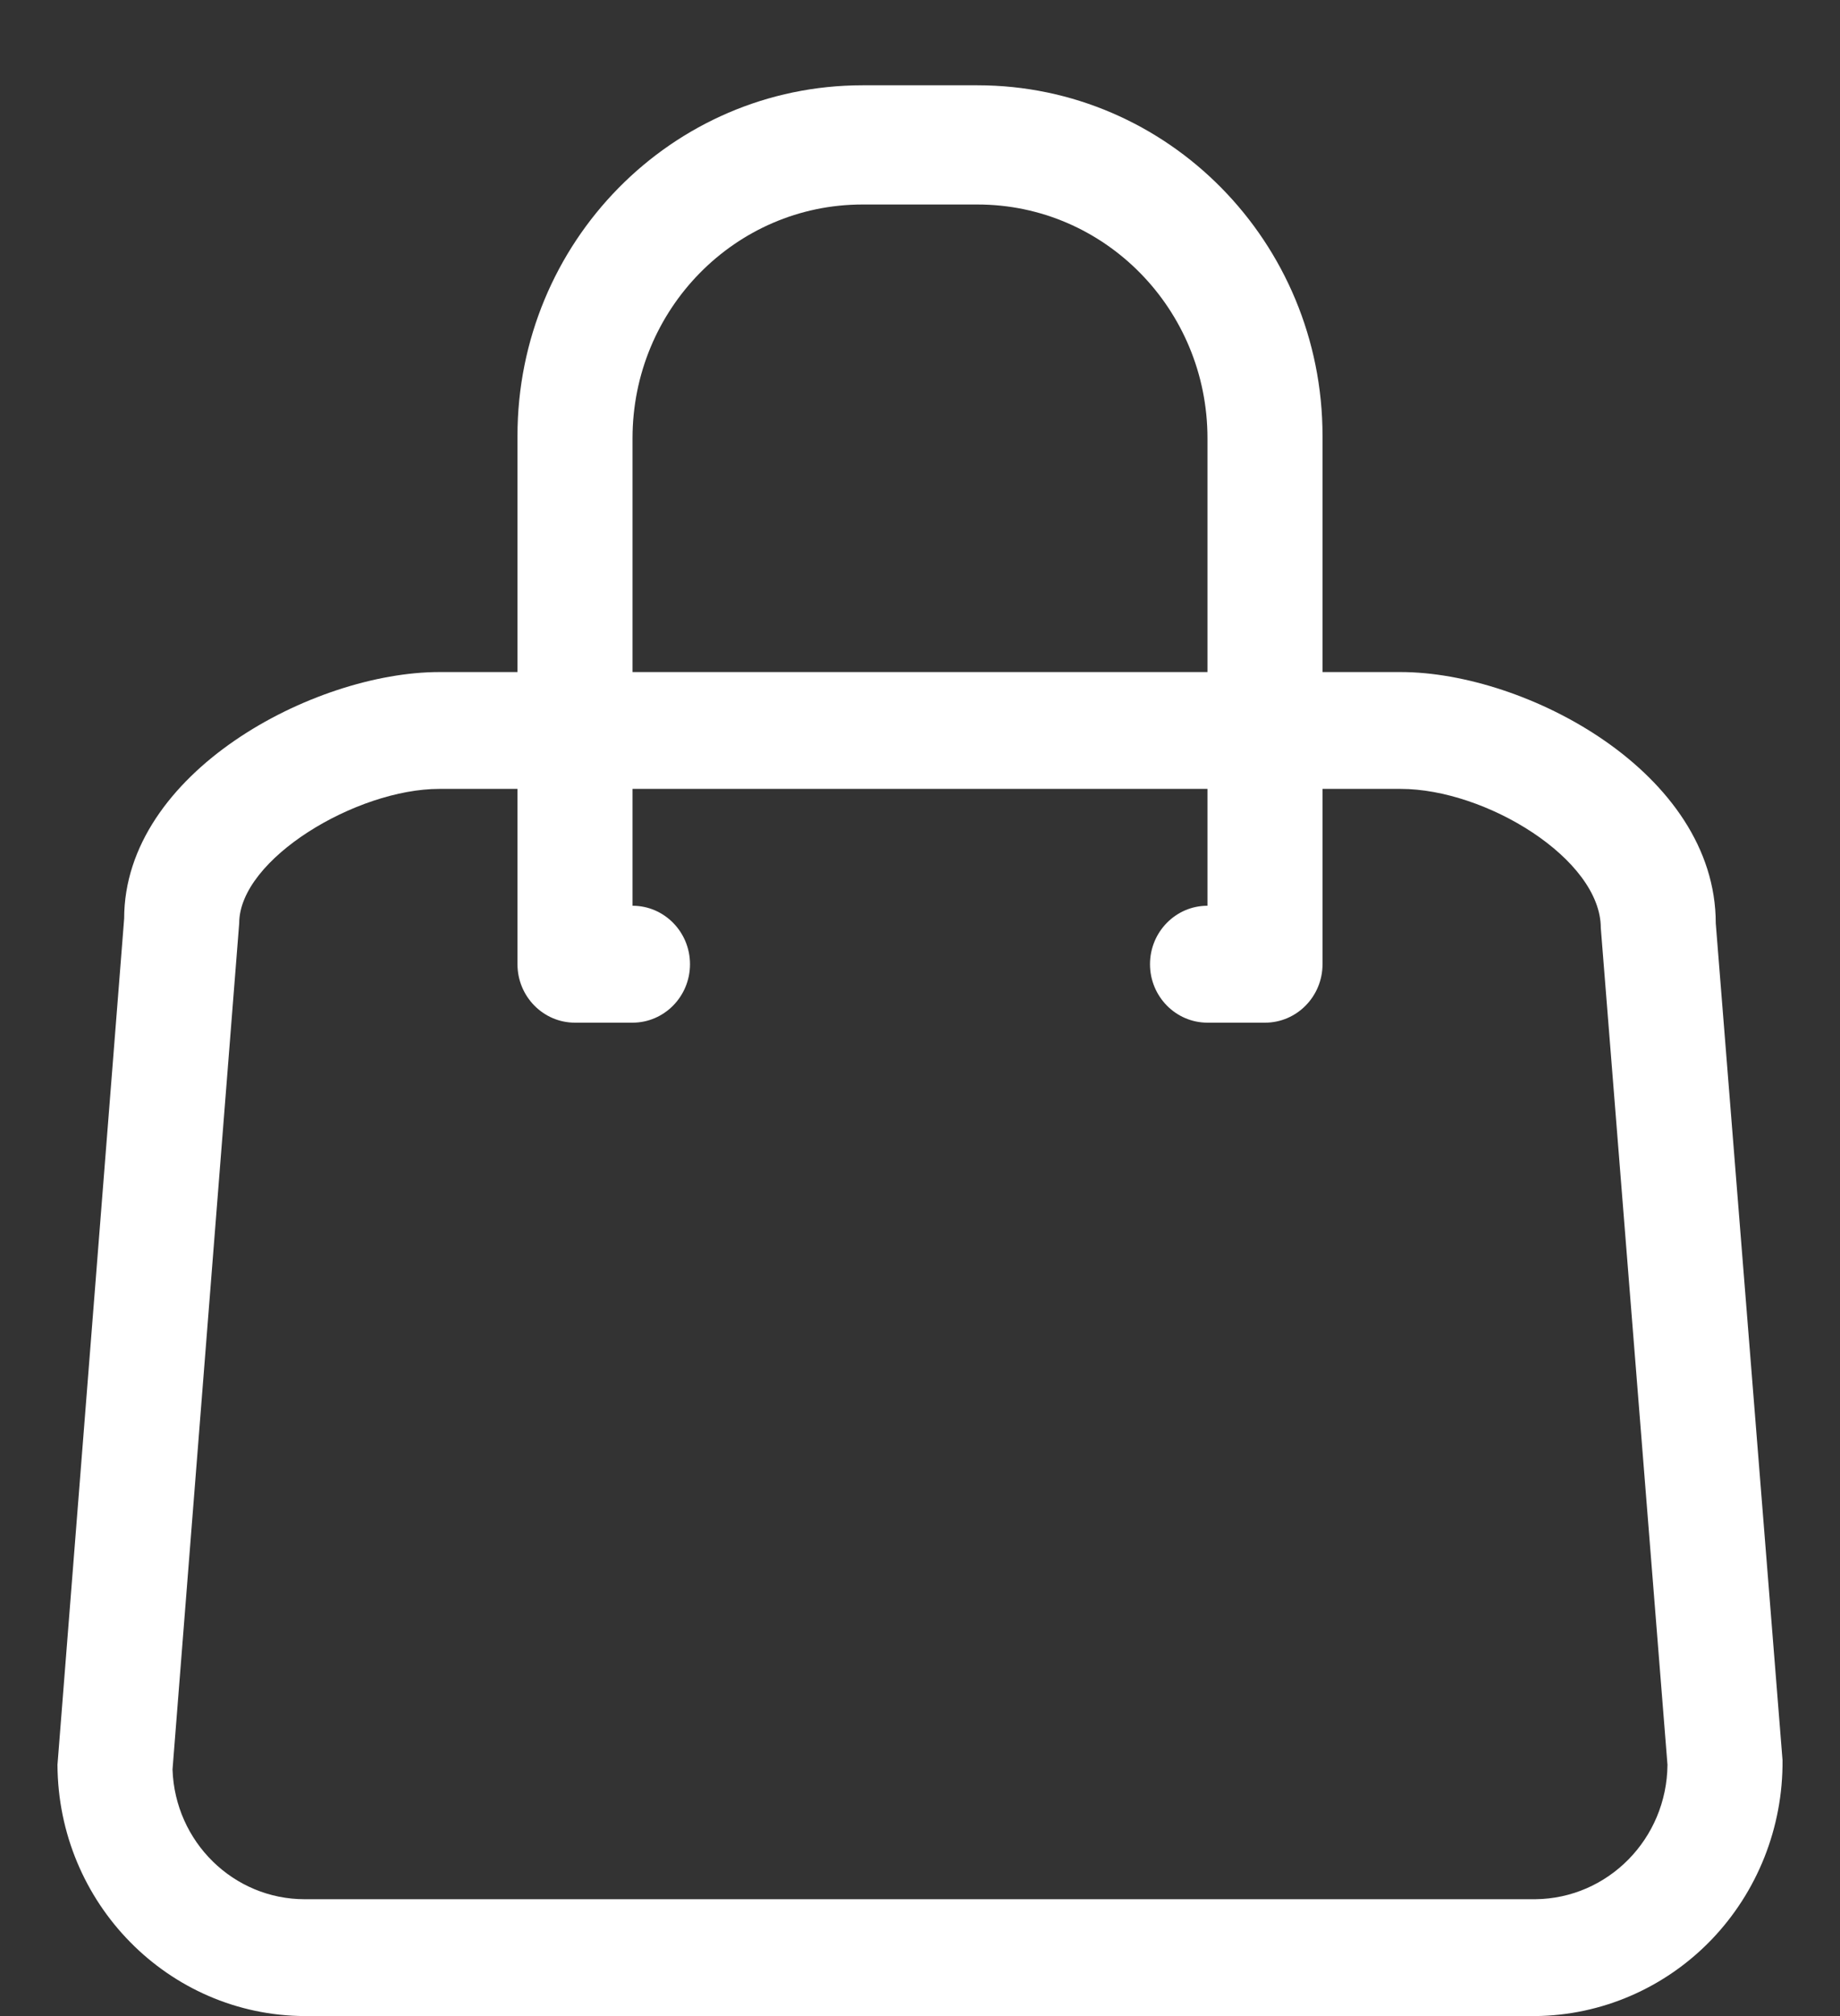 <?xml version="1.0" encoding="UTF-8"?>
<svg width="21px" height="23px" viewBox="0 0 21 23" version="1.1" xmlns="http://www.w3.org/2000/svg" xmlns:xlink="http://www.w3.org/1999/xlink">
    <rect x="0" y="0" width="21" height="23" fill="#333333" stroke="none"/>
    <!-- Generator: Sketch 61 (89581) - https://sketch.com -->
    <title>bag-icon</title>
    <desc>Created with Sketch.</desc>
    <g id="Page-1" stroke="none" stroke-width="1" fill="none" fill-rule="evenodd">
        <g id="bag-icon" fill="#FFFFFF" fill-rule="nonzero">
            <path d="M17.522,23 L3.478,23 C1.923,22.993 0.663,21.714 0.656,20.133 L1.417,10.48 C1.417,8.813 3.583,7.667 5.014,7.667 L15.986,7.667 C17.417,7.667 19.582,8.813 19.582,10.533 L20.344,20.08 C20.351,20.847 20.057,21.586 19.528,22.134 C18.999,22.681 18.277,22.993 17.522,23 Z M5.014,9 C4.069,9 2.73,9.8 2.73,10.533 L1.969,20.187 C1.997,21.013 2.665,21.667 3.478,21.667 L17.522,21.667 C18.353,21.659 19.024,20.977 19.031,20.133 L18.27,10.587 C18.27,9.8 16.957,9 15.986,9 L5.014,9 Z" id="Shape"></path>
            <path d="M14.438,11.667 L13.781,11.667 C13.419,11.667 13.125,11.368 13.125,11 C13.125,10.632 13.419,10.333 13.781,10.333 L13.781,5 C13.781,3.527 12.606,2.333 11.156,2.333 L9.844,2.333 C8.394,2.333 7.219,3.527 7.219,5 L7.219,10.333 C7.581,10.333 7.875,10.632 7.875,11 C7.875,11.368 7.581,11.667 7.219,11.667 L6.562,11.667 C6.2,11.667 5.906,11.368 5.906,11 L5.906,4.973 C5.906,2.764 7.669,0.973 9.844,0.973 L11.156,0.973 C13.331,0.973 15.094,2.764 15.094,4.973 L15.094,11 C15.094,11.368 14.8,11.667 14.438,11.667 Z" id="Path"></path>
        </g>
    </g>
</svg>